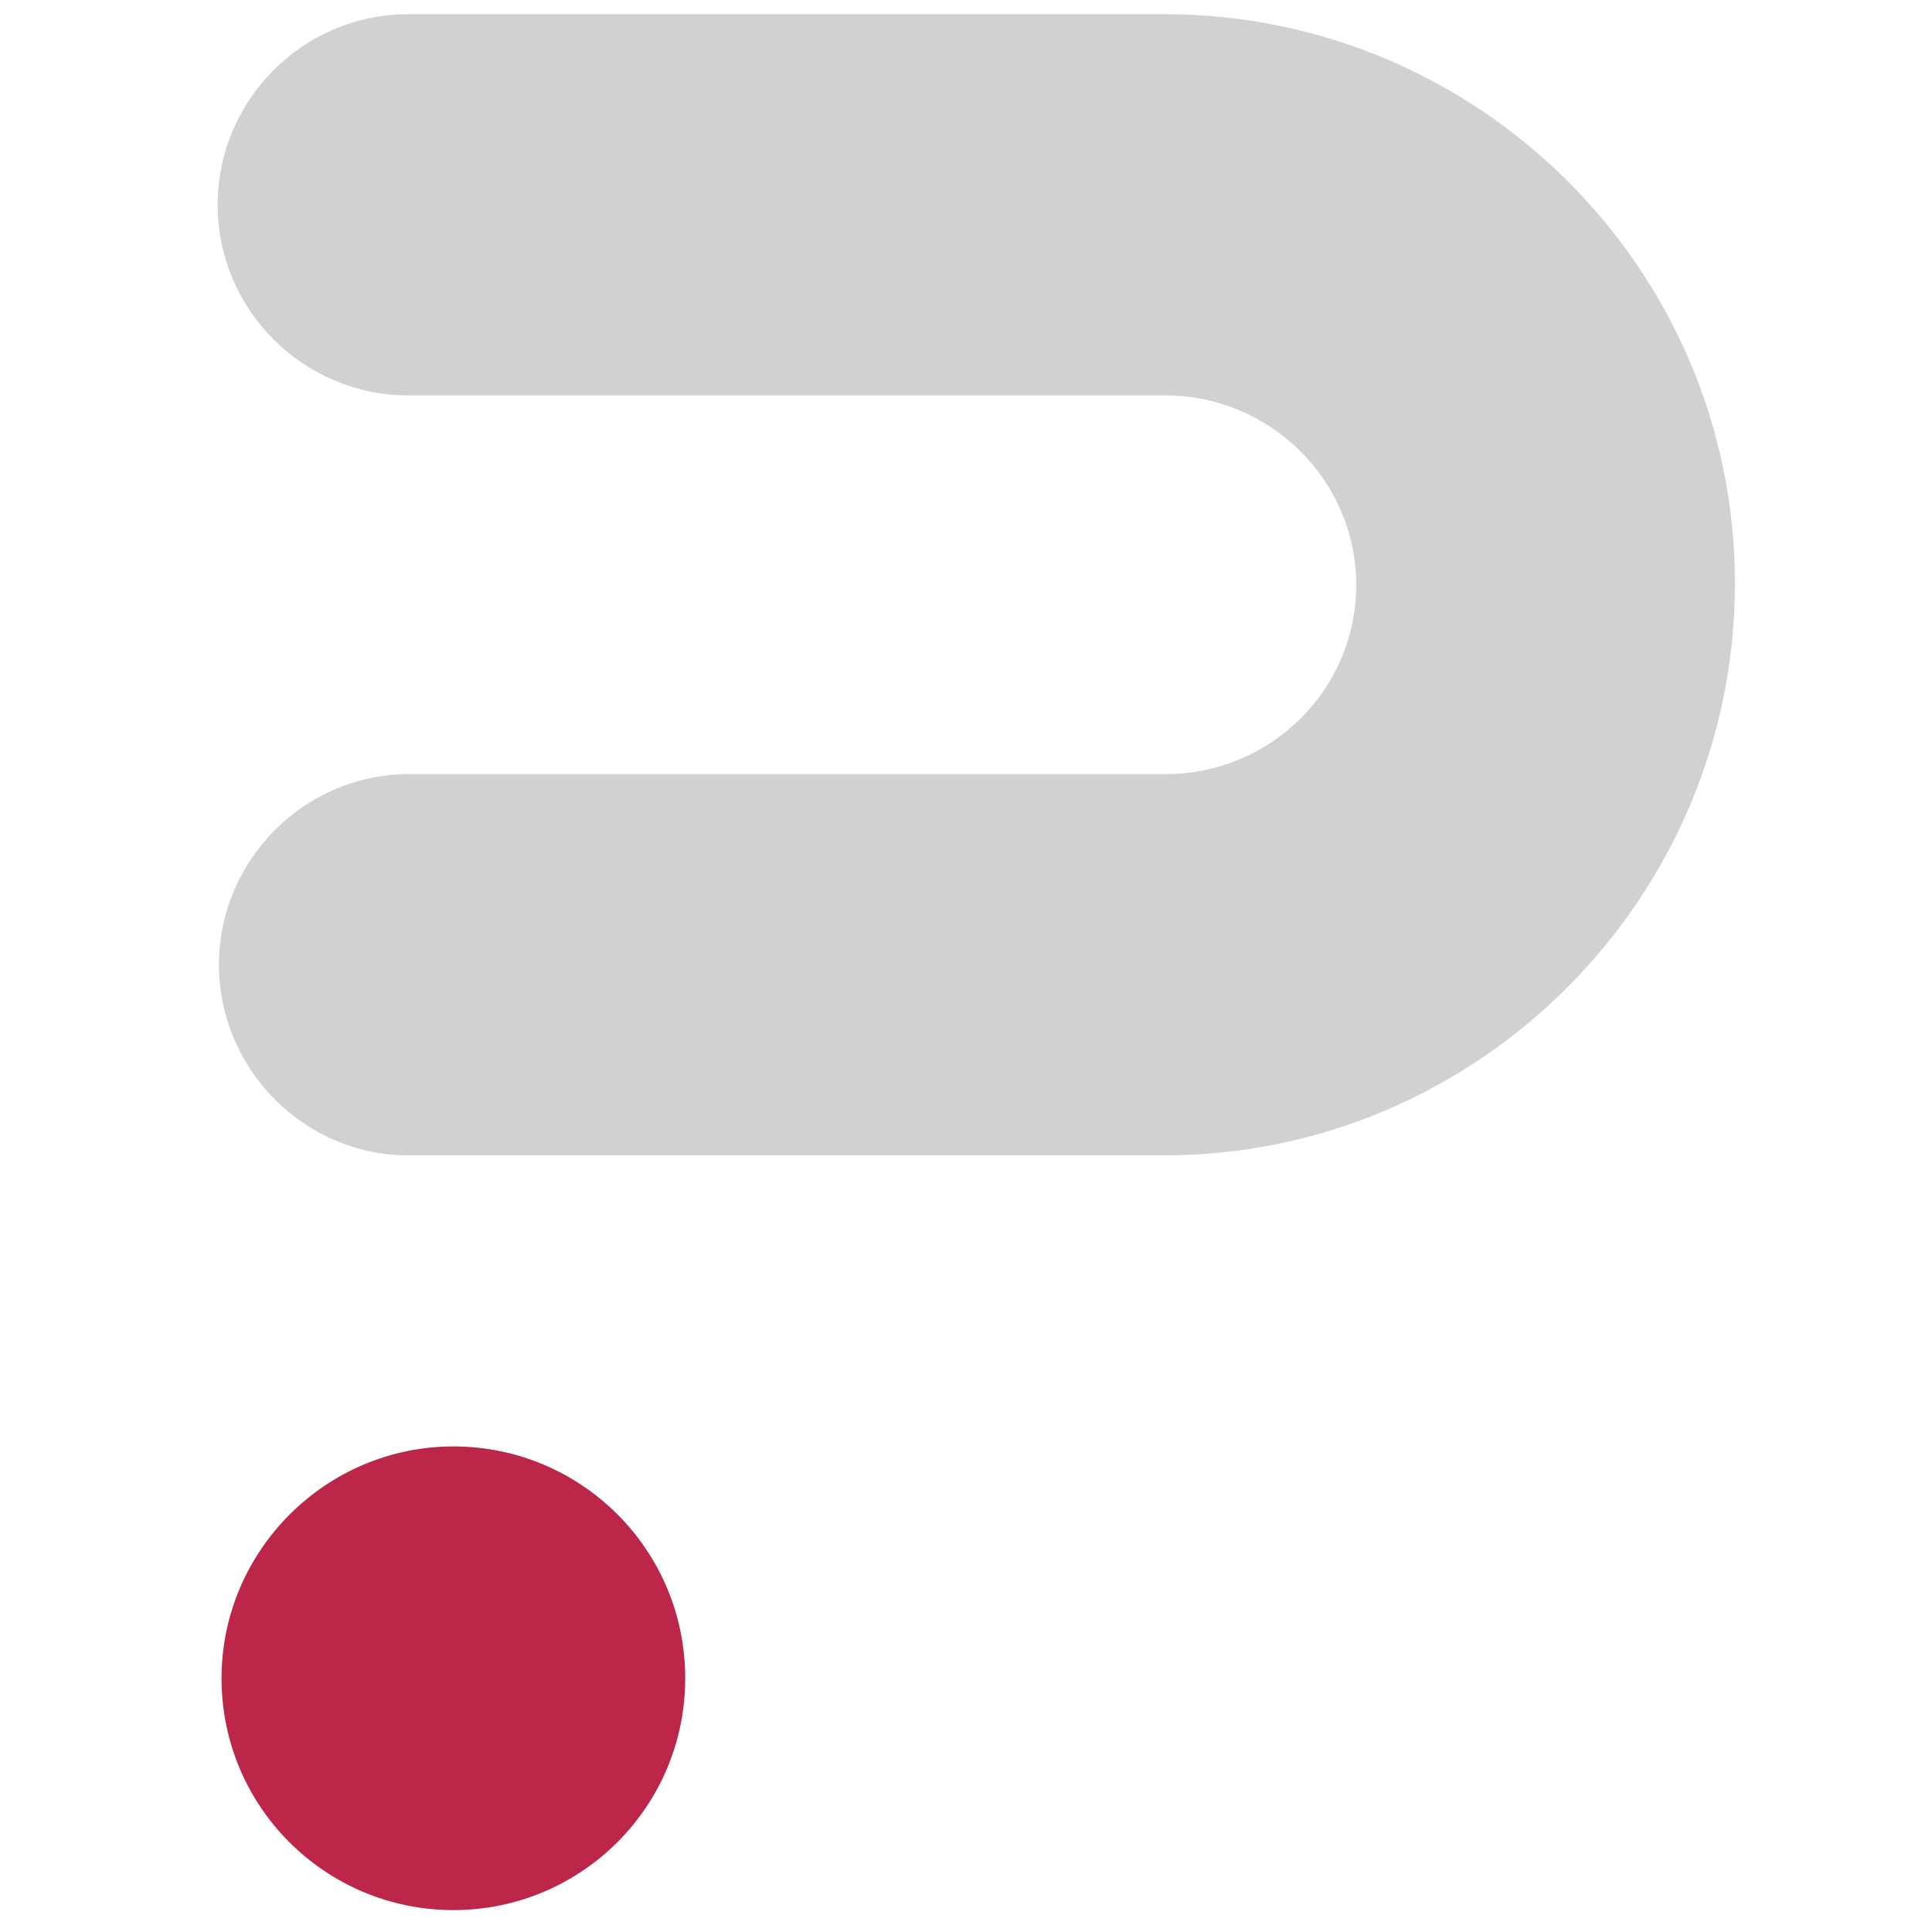 <?xml version="1.0" encoding="utf-8"?>
<!-- Generator: Adobe Illustrator 25.3.1, SVG Export Plug-In . SVG Version: 6.00 Build 0)  -->
<svg version="1.1" id="Layer_1" xmlns="http://www.w3.org/2000/svg" xmlns:xlink="http://www.w3.org/1999/xlink" x="0px" y="0px"
	 viewBox="0 0 150 150" style="enable-background:new 0 0 150 150;" xml:space="preserve">
<style type="text/css">
	.st0{fill:#BB2649;}
	.st1{fill:#333333;}
	.st2{fill:#D1D1D1;}
</style>
<path class="st0" d="M53.2,130.3c0-10-8.1-18-18-18s-18,8.1-18,18c0,10,8.1,18,18,18S53.2,140.3,53.2,130.3"/>
<path class="st2" d="M90.4,89.7H31.7C23.6,89.7,17,83,17,74.9c0-8.1,6.6-14.8,14.8-14.8h58.7c8.2,0,14.8-6.6,14.8-14.7
	s-6.7-14.7-14.8-14.7H31.7c-8.1,0-14.8-6.6-14.8-14.8c0-8.1,6.6-14.8,14.8-14.8h58.7c24.4,0,44.3,19.8,44.3,44.2
	S114.8,89.7,90.4,89.7"/>
</svg>
